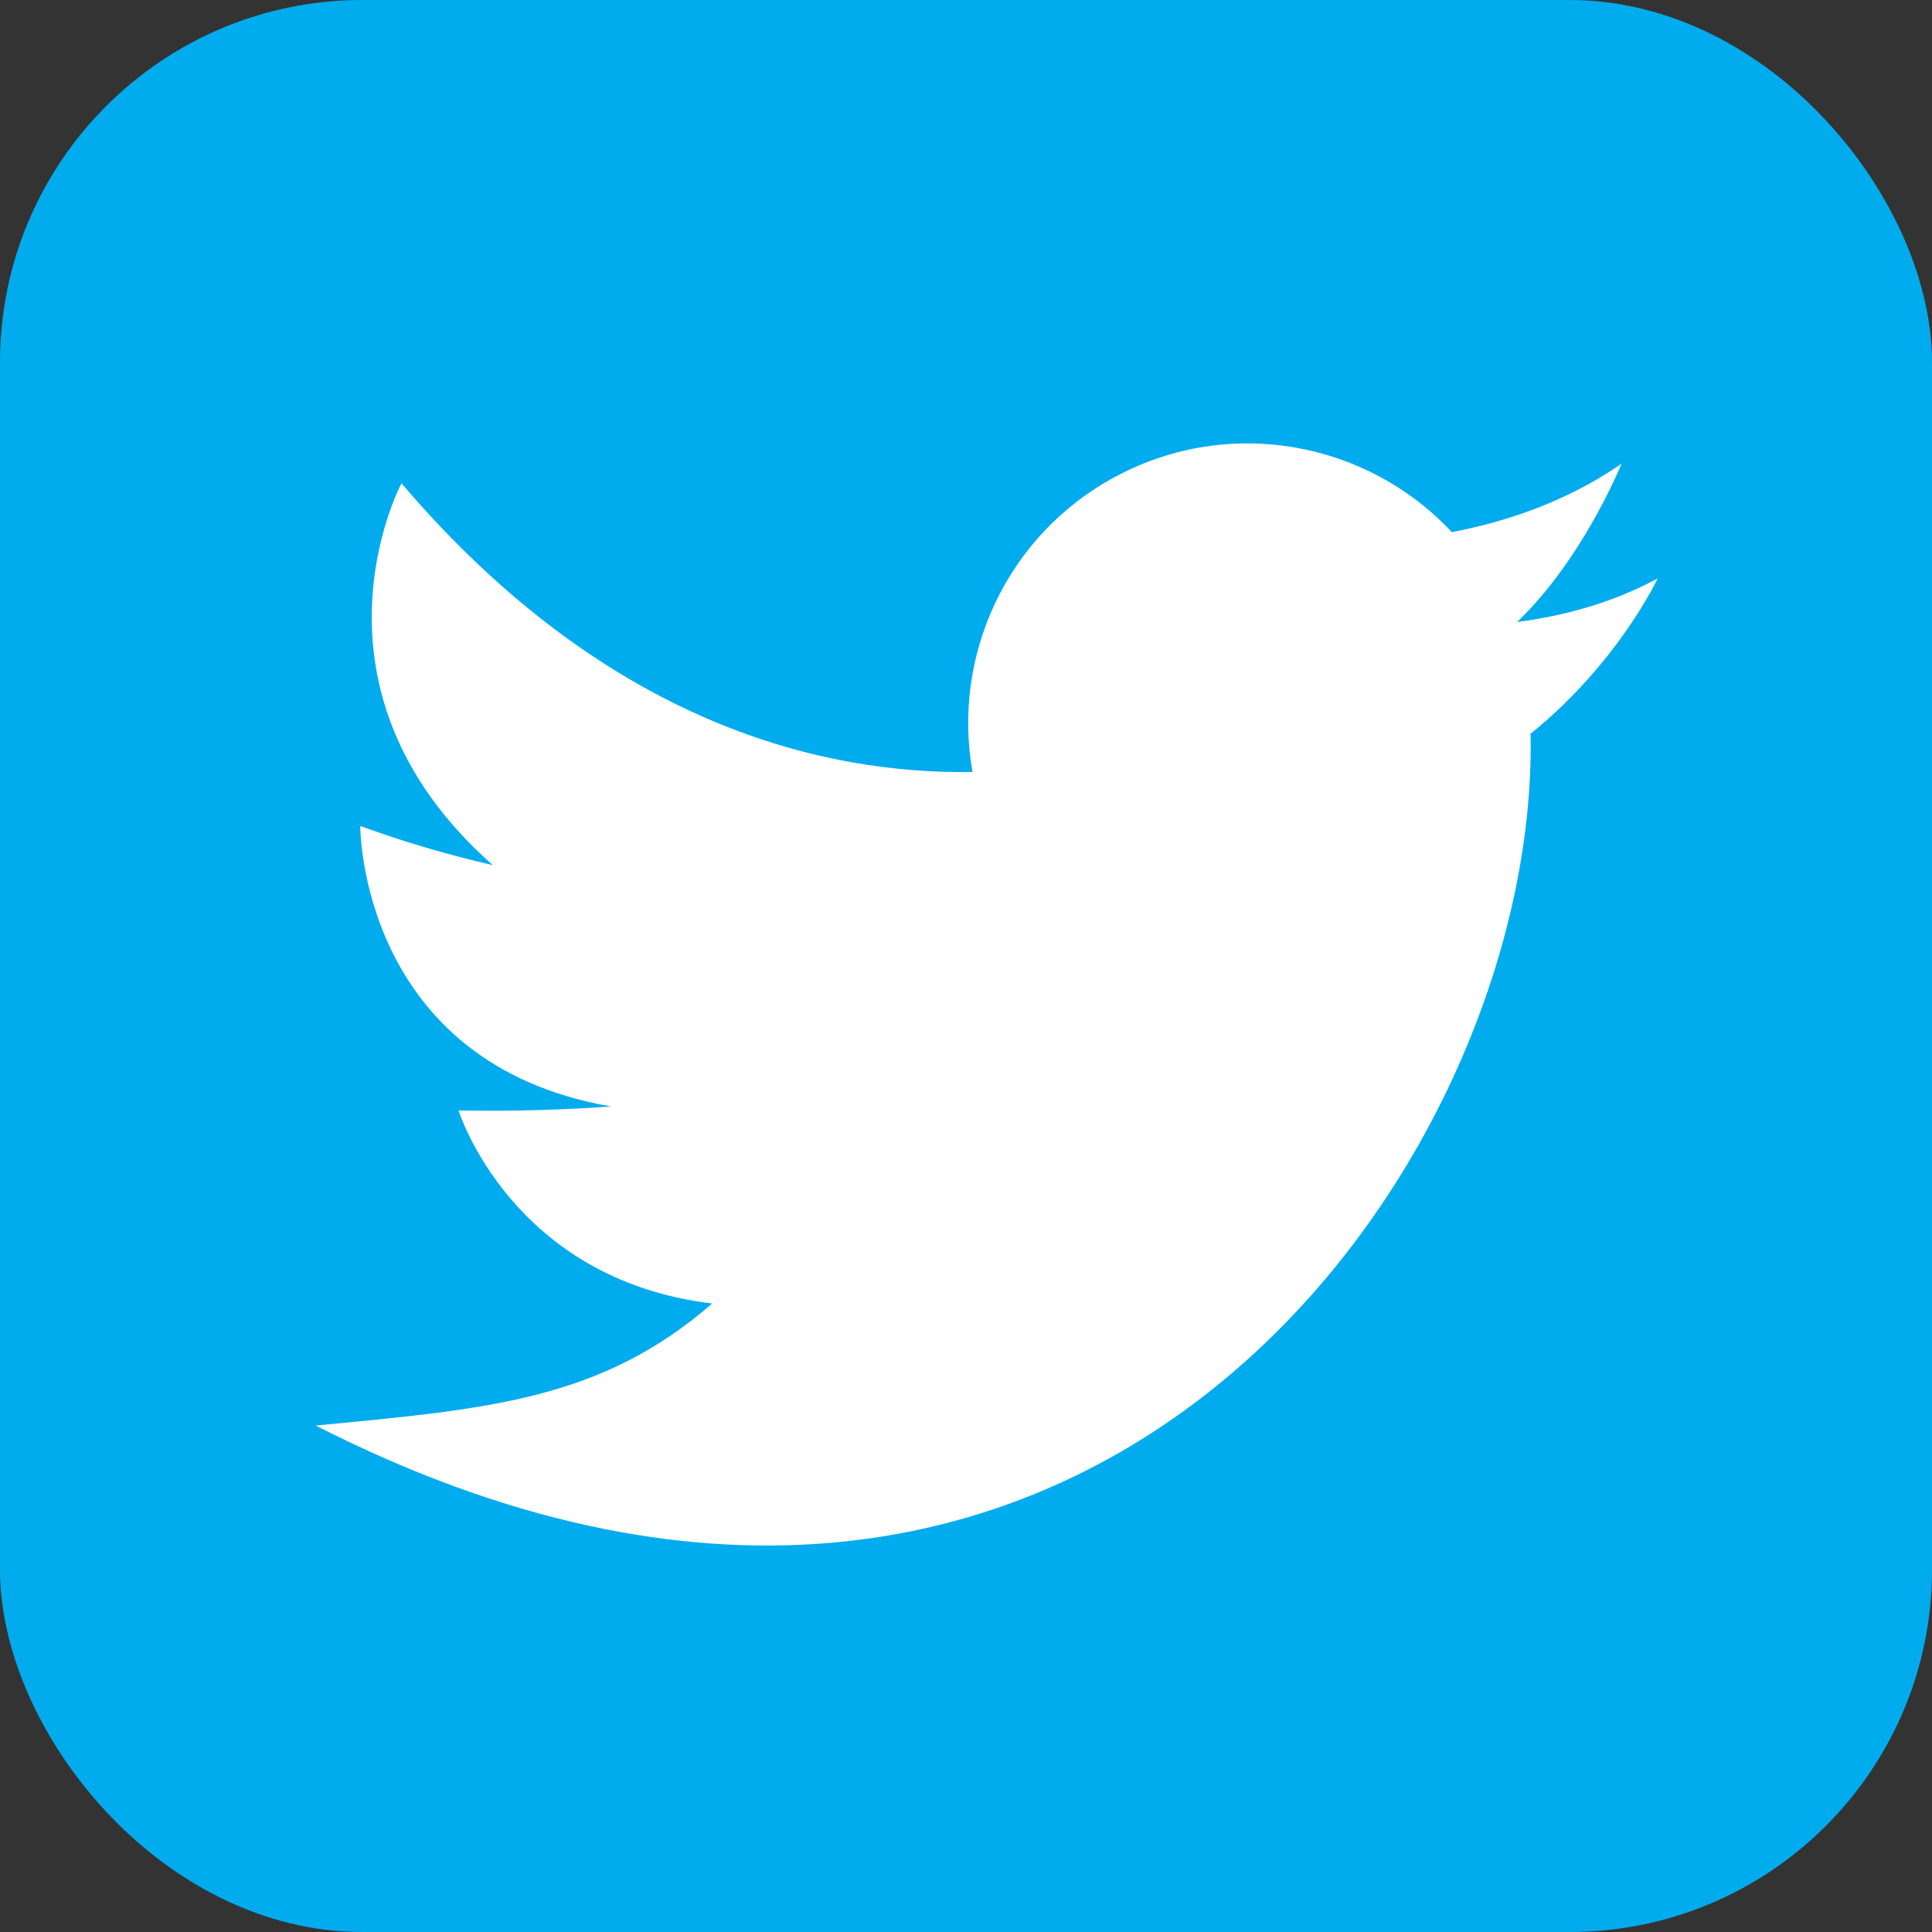 <?xml version="1.0" encoding="UTF-8"?><svg id="Layer_2" xmlns="http://www.w3.org/2000/svg" viewBox="0 0 554.28 554.28"><rect x="0" y="0" width="554.28" height="554.28" fill="#333333" stroke="none"/><defs><style>.cls-1{fill:#00acee;}.cls-2{fill:#fff;}</style></defs><rect class="cls-1" width="554.28" height="554.28" rx="103.95" ry="103.95"/><path class="cls-2" d="M475.58,165.94c-13.51,7.34-27.85,10.9-40.33,12.51,18.94-18.07,29.97-45.43,29.97-45.43-16.56,11.53-34.88,17.03-48.7,19.65-24.18-25.94-63.65-33.49-96.4-15.97-31.4,16.8-47.06,51.52-41.11,84.77-41.87,.72-104.37-13.01-163.83-82.82,0,0-31.35,58.65,26.18,109.54-12.56-2.88-25.29-6.57-38.01-11.23,0,0-.27,67.93,71.88,80.47-13.39,.99-27.92,1.42-43.68,1.15,0,0,15.1,48.5,72.78,55.38-31.99,27.82-64.55,30.3-113.76,35.02,219.7,111.96,351.21-74.43,348.53-198.45,25.32-20.51,36.47-44.6,36.47-44.6Z"/></svg>